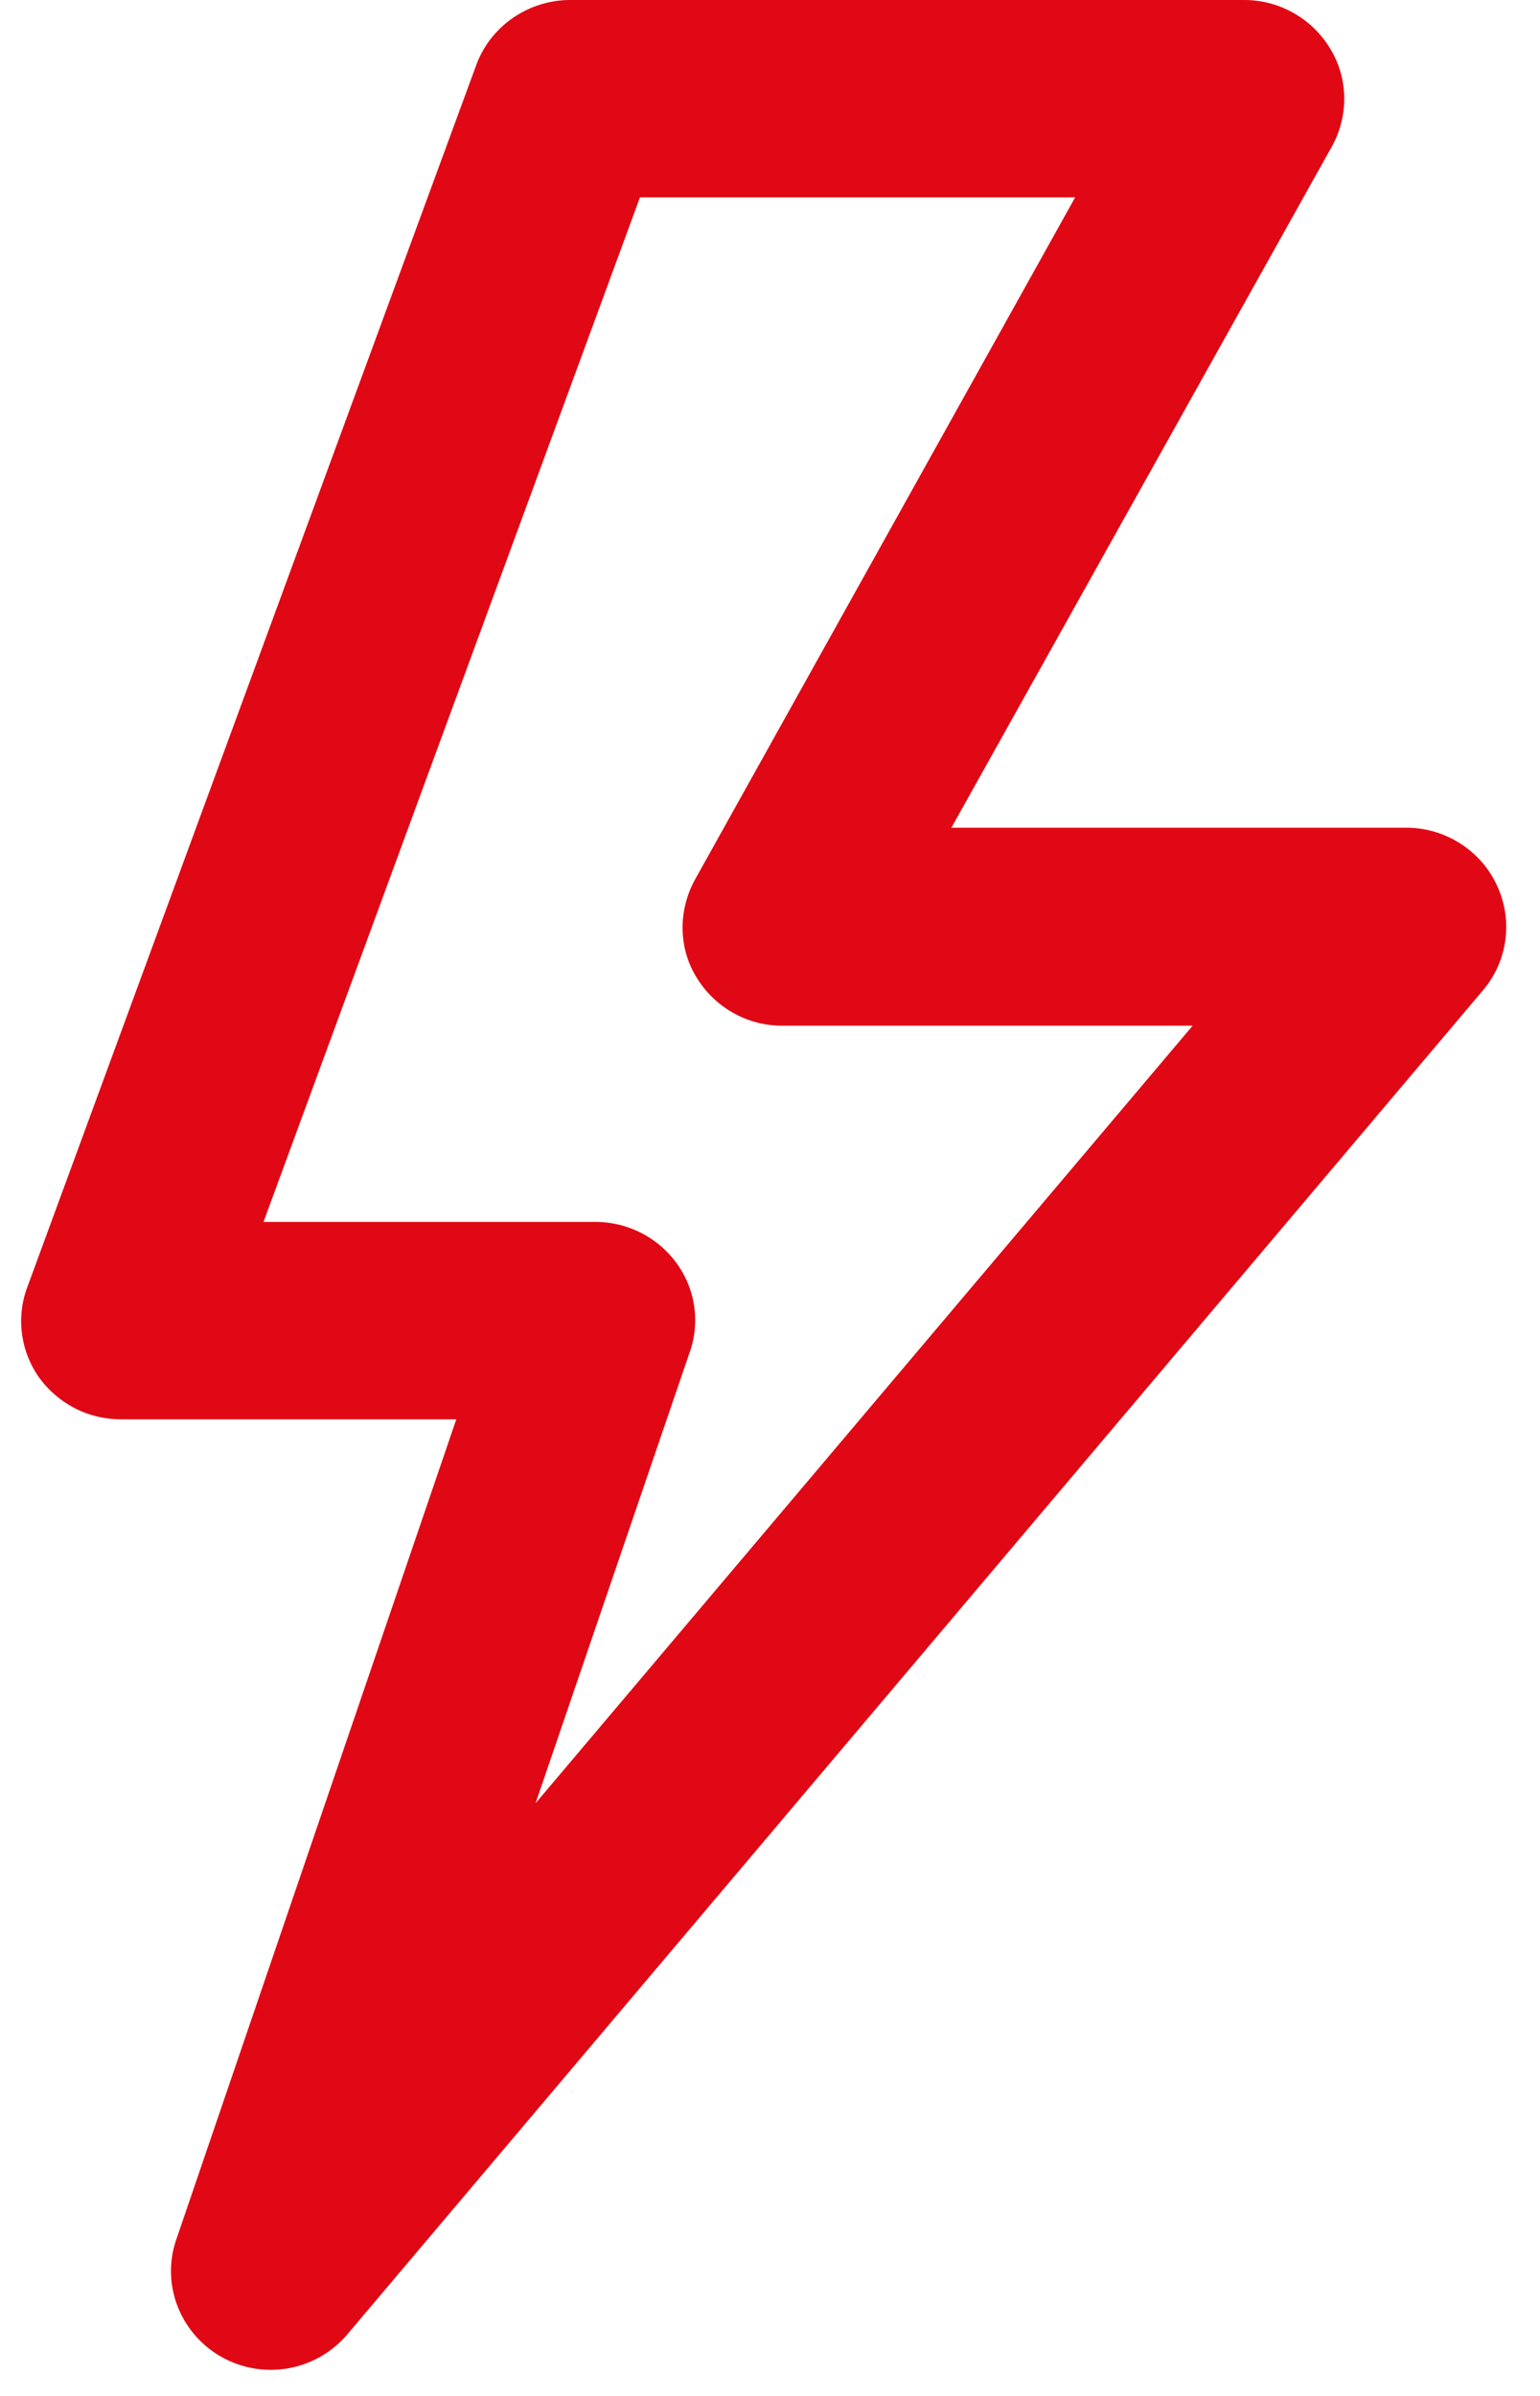 <svg xmlns="http://www.w3.org/2000/svg" xmlns:xlink="http://www.w3.org/1999/xlink" width="27" height="42" viewBox="0 0 27 42"><defs><path id="x0cya" d="M957.22 1054.46h7.63l-6.66 11.95c-.3.54-.3 1.2.02 1.72.32.53.89.85 1.5.85h7.2l-11.52 13.63 2.7-7.9c.19-.53.1-1.12-.23-1.57a1.76 1.76 0 0 0-1.42-.72h-5.82zm-5.13 37.46l19.91-23.56c.44-.52.53-1.24.24-1.85-.28-.6-.9-1-1.58-1h-7.98l6.67-11.94c.3-.54.29-1.2-.03-1.72a1.76 1.76 0 0 0-1.5-.85H956c-.74 0-1.4.46-1.65 1.14l-7.87 21.42c-.2.53-.12 1.12.2 1.58.34.47.87.74 1.44.74H954l-4.91 14.38c-.27.79.07 1.65.8 2.06a1.76 1.76 0 0 0 2.2-.4z"/></defs><g><g transform="translate(-946 -1051)"><use fill="#e00814" xlink:href="#x0cya"/></g></g></svg>